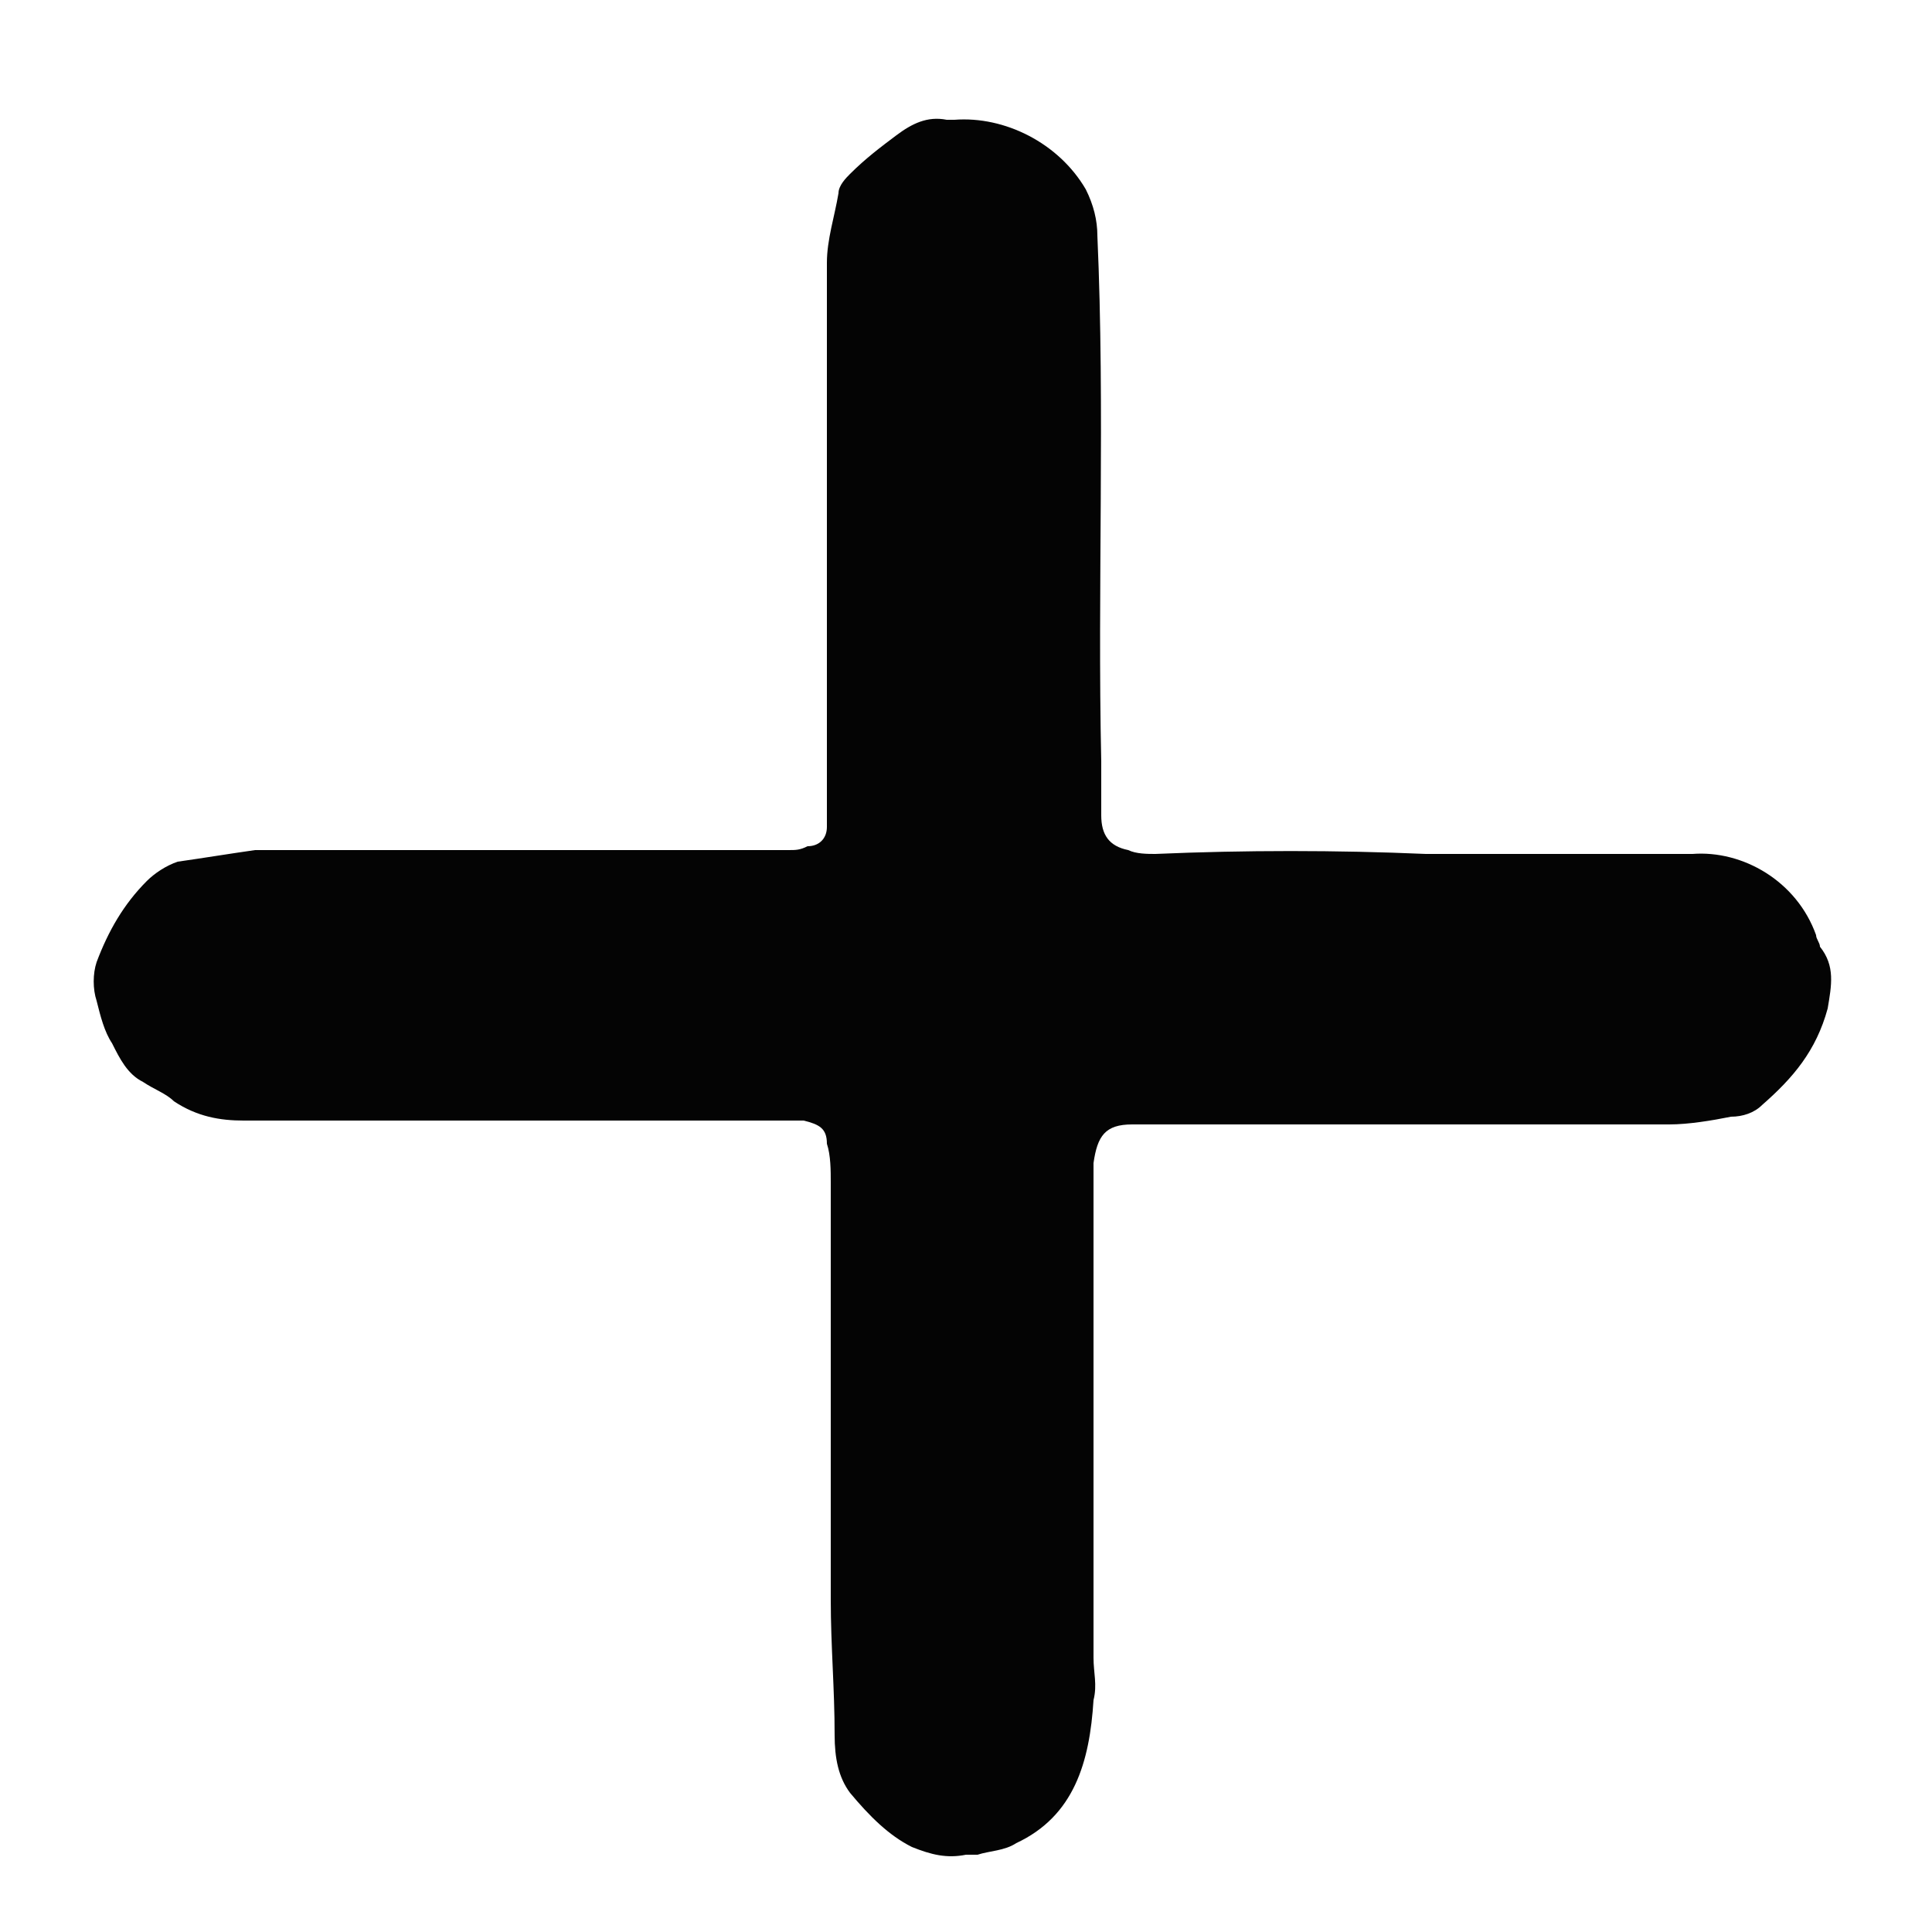 <?xml version="1.0" encoding="utf-8"?>
<!-- Generator: Adobe Illustrator 27.0.0, SVG Export Plug-In . SVG Version: 6.00 Build 0)  -->
<svg version="1.1" id="Layer_1" xmlns="http://www.w3.org/2000/svg" xmlns:xlink="http://www.w3.org/1999/xlink" x="0px" y="0px"
	 viewBox="0 0 50 50" style="enable-background:new 0 0 50 50;" xml:space="preserve">
<style type="text/css">
	.st0{fill:#040404;}
</style>
<path class="st0" d="M36.9,22.1c1.8,0,3.7,0,5.5,0c0.5,0,0.9,0,1.4,0c1.3-0.1,2.7,0.7,3.2,2.1c0,0.1,0.1,0.2,0.1,0.3
	c0.4,0.5,0.3,1,0.2,1.6c-0.3,1.1-0.9,1.8-1.7,2.5c-0.2,0.2-0.5,0.3-0.8,0.3c-0.5,0.1-1.1,0.2-1.6,0.2c-4.1,0-8.3,0-12.4,0
	c-0.5,0-1,0-1.5,0c-0.7,0-0.9,0.3-1,1c0,0.7,0,1.5,0,2.2c0,3.5,0,7.1,0,10.6c0,0.4,0.1,0.7,0,1.1c-0.1,1.6-0.5,3-2,3.7
	c-0.3,0.2-0.7,0.2-1,0.3c-0.1,0-0.2,0-0.3,0c-0.5,0.1-0.9,0-1.4-0.2C23,47.5,22.5,47,22,46.4c-0.3-0.4-0.4-0.9-0.4-1.5
	c0-1.2-0.1-2.3-0.1-3.5c0-3.6,0-7.2,0-10.8c0-0.3,0-0.7-0.1-1c0-0.4-0.2-0.5-0.6-0.6c-0.2,0-0.3,0-0.5,0c-4,0-8.1,0-12.1,0
	c-0.6,0-1.2,0-1.9,0c-0.6,0-1.2-0.1-1.8-0.5C4.3,28.3,4,28.2,3.7,28c-0.4-0.2-0.6-0.6-0.8-1c-0.2-0.3-0.3-0.7-0.4-1.1
	c-0.1-0.3-0.1-0.7,0-1c0.3-0.8,0.7-1.5,1.3-2.1c0.2-0.2,0.5-0.4,0.8-0.5c0.7-0.1,1.3-0.2,2-0.3c0.5,0,1,0,1.5,0c3.4,0,6.7,0,10.1,0
	c0.7,0,1.5,0,2.2,0c0.2,0,0.3,0,0.5-0.1c0.3,0,0.5-0.2,0.5-0.5c0-0.2,0-0.4,0-0.6c0-4.7,0-9.3,0-14c0-0.6,0.2-1.2,0.3-1.8
	c0-0.2,0.2-0.4,0.3-0.5c0.4-0.4,0.8-0.7,1.2-1c0.4-0.3,0.8-0.5,1.3-0.4c0.1,0,0.1,0,0.2,0C26,3,27.4,3.7,28.1,4.9
	c0.2,0.4,0.3,0.8,0.3,1.2c0.2,4.5,0,9.1,0.1,13.6c0,0.5,0,1,0,1.4c0,0.5,0.2,0.8,0.7,0.9c0.2,0.1,0.5,0.1,0.7,0.1
	C32.2,22,34.6,22,36.9,22.1C36.9,22,36.9,22.1,36.9,22.1z"/>
</svg>
